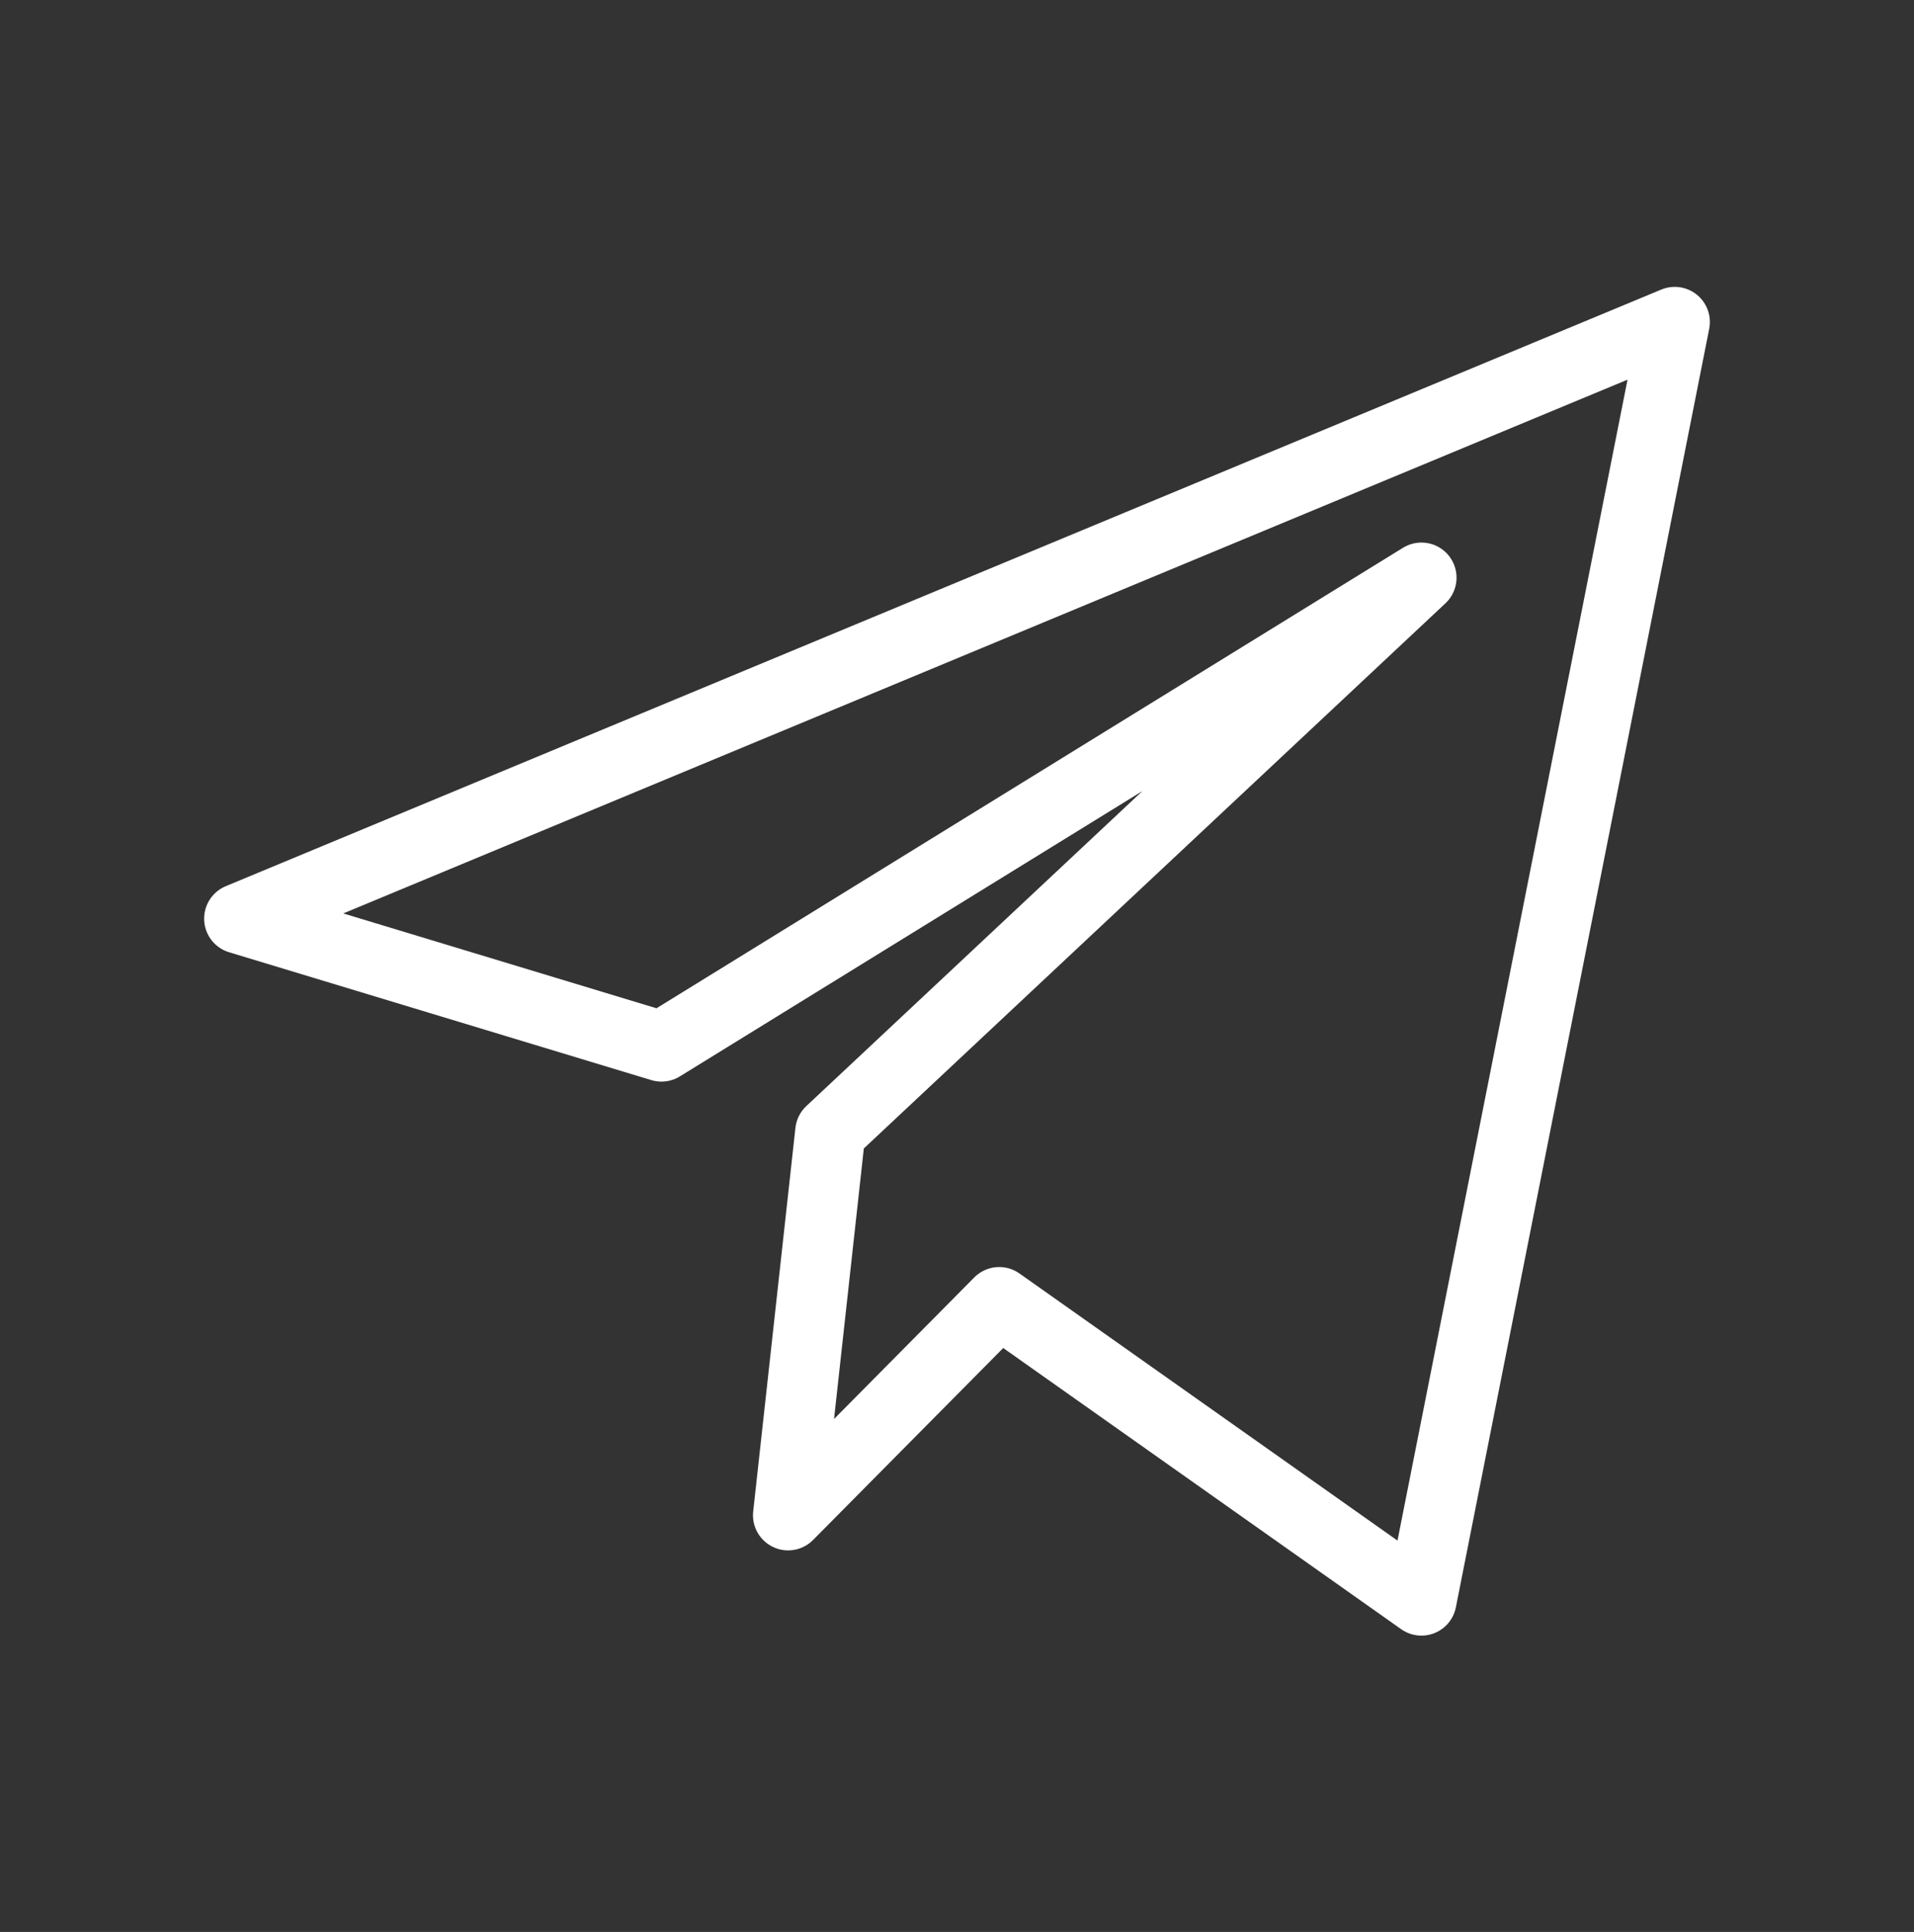 <svg width="109" height="110" viewBox="0 0 109 110" fill="none" xmlns="http://www.w3.org/2000/svg">
<rect x="0" y="0" width="109" height="110" fill="#333333" stroke="none"/>
<path d="M13.625 52.304L37.669 59.584L80.948 32.892L47.287 64.436L44.882 86.275L56.904 74.142L80.948 91.128L95.375 18.334L13.625 52.304Z" stroke="white" stroke-width="4" stroke-linejoin="round"/>
</svg>
